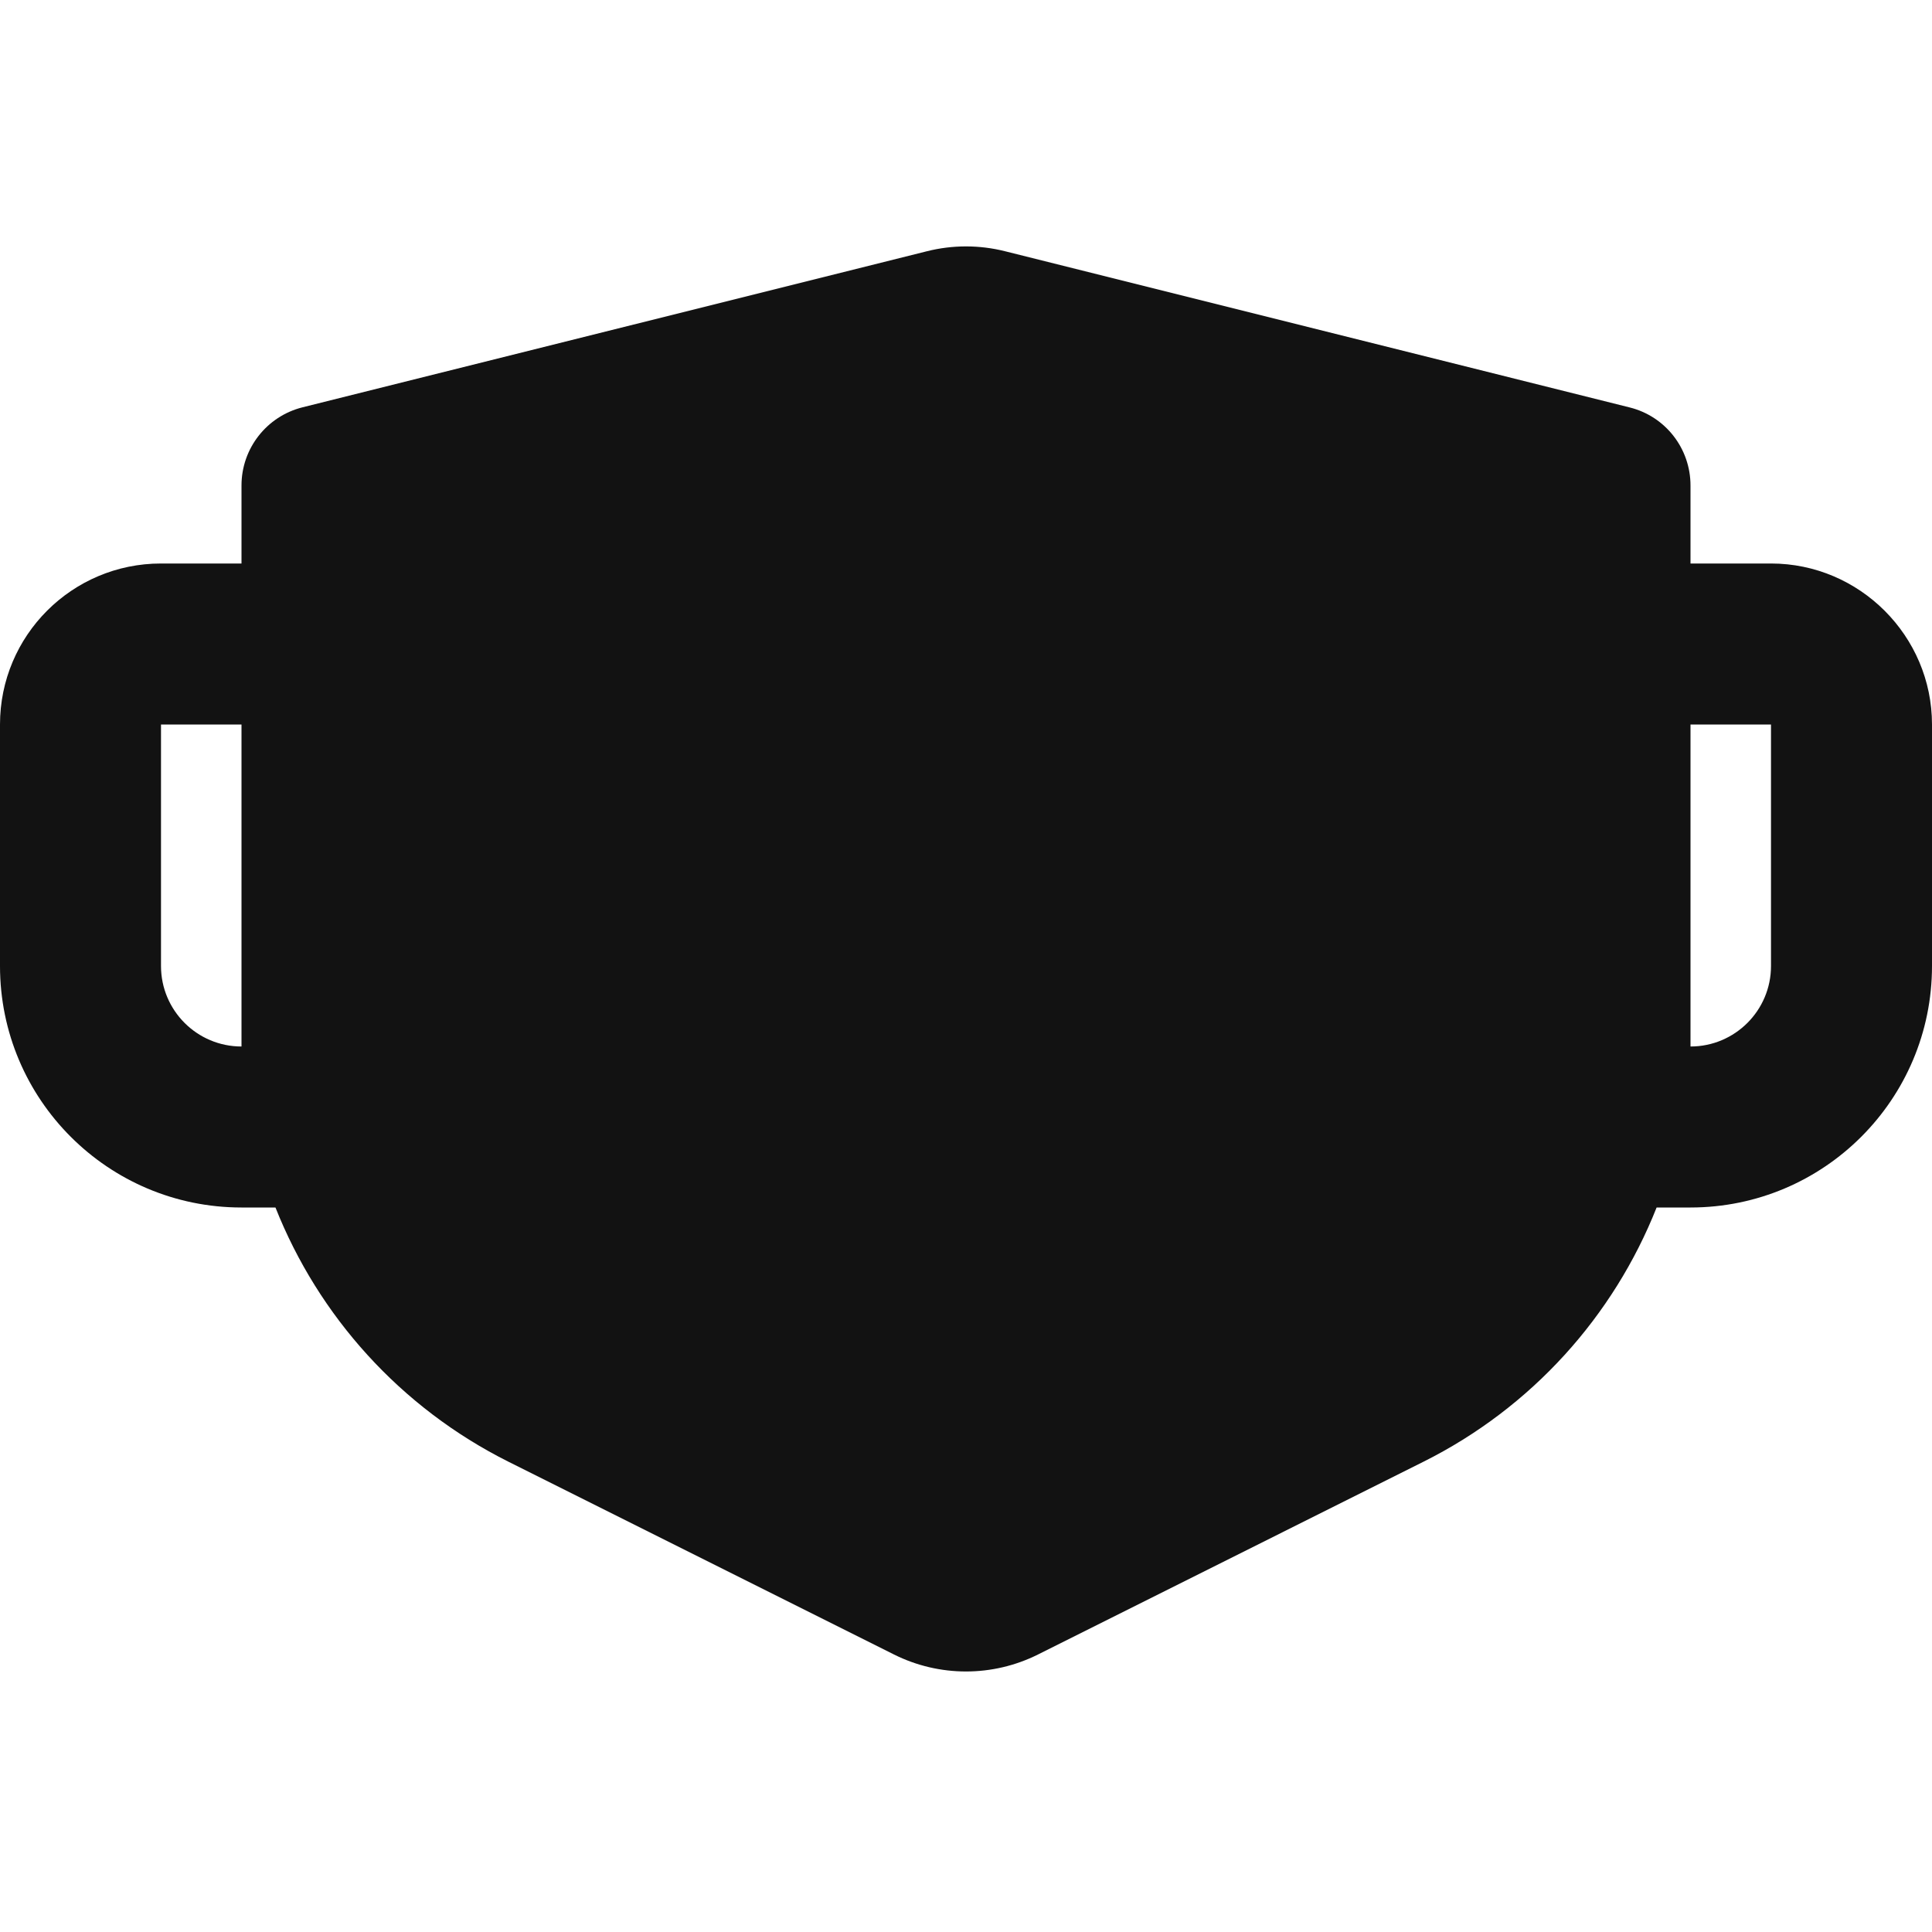 <svg width="24" height="24" viewBox="0 0 24 24" fill="none" xmlns="http://www.w3.org/2000/svg">
<g id="SurgicalMask" clip-path="url(#clip0_1_4579)">
<g id="Group">
<path id="Vector" d="M12.485 3.121L20.243 5.061C20.688 5.171 21 5.571 21 6.031V7H22C23.1 7 24 7.9 24 9V12C24 13.657 22.657 15 21 15H20.579C20.044 16.35 19.027 17.486 17.683 18.158L12.894 20.553C12.331 20.834 11.669 20.834 11.106 20.553L6.316 18.158C4.974 17.486 3.957 16.35 3.422 15H3C1.343 15 0 13.657 0 12V9C0 7.895 0.895 7 2 7H3V6.03C3 5.572 3.312 5.172 3.757 5.06L11.515 3.121C11.833 3.041 12.167 3.041 12.485 3.121ZM3 9H2V12C2 12.552 2.448 13 3 13V9ZM22 9H21V13C21.552 13 22 12.552 22 12V9Z" fill="#121212"/>
</g>
</g>
<defs>
<clipPath id="clip0_1_4579">
<rect width="24" height="24" fill="white"/>
</clipPath>
</defs>
</svg>
